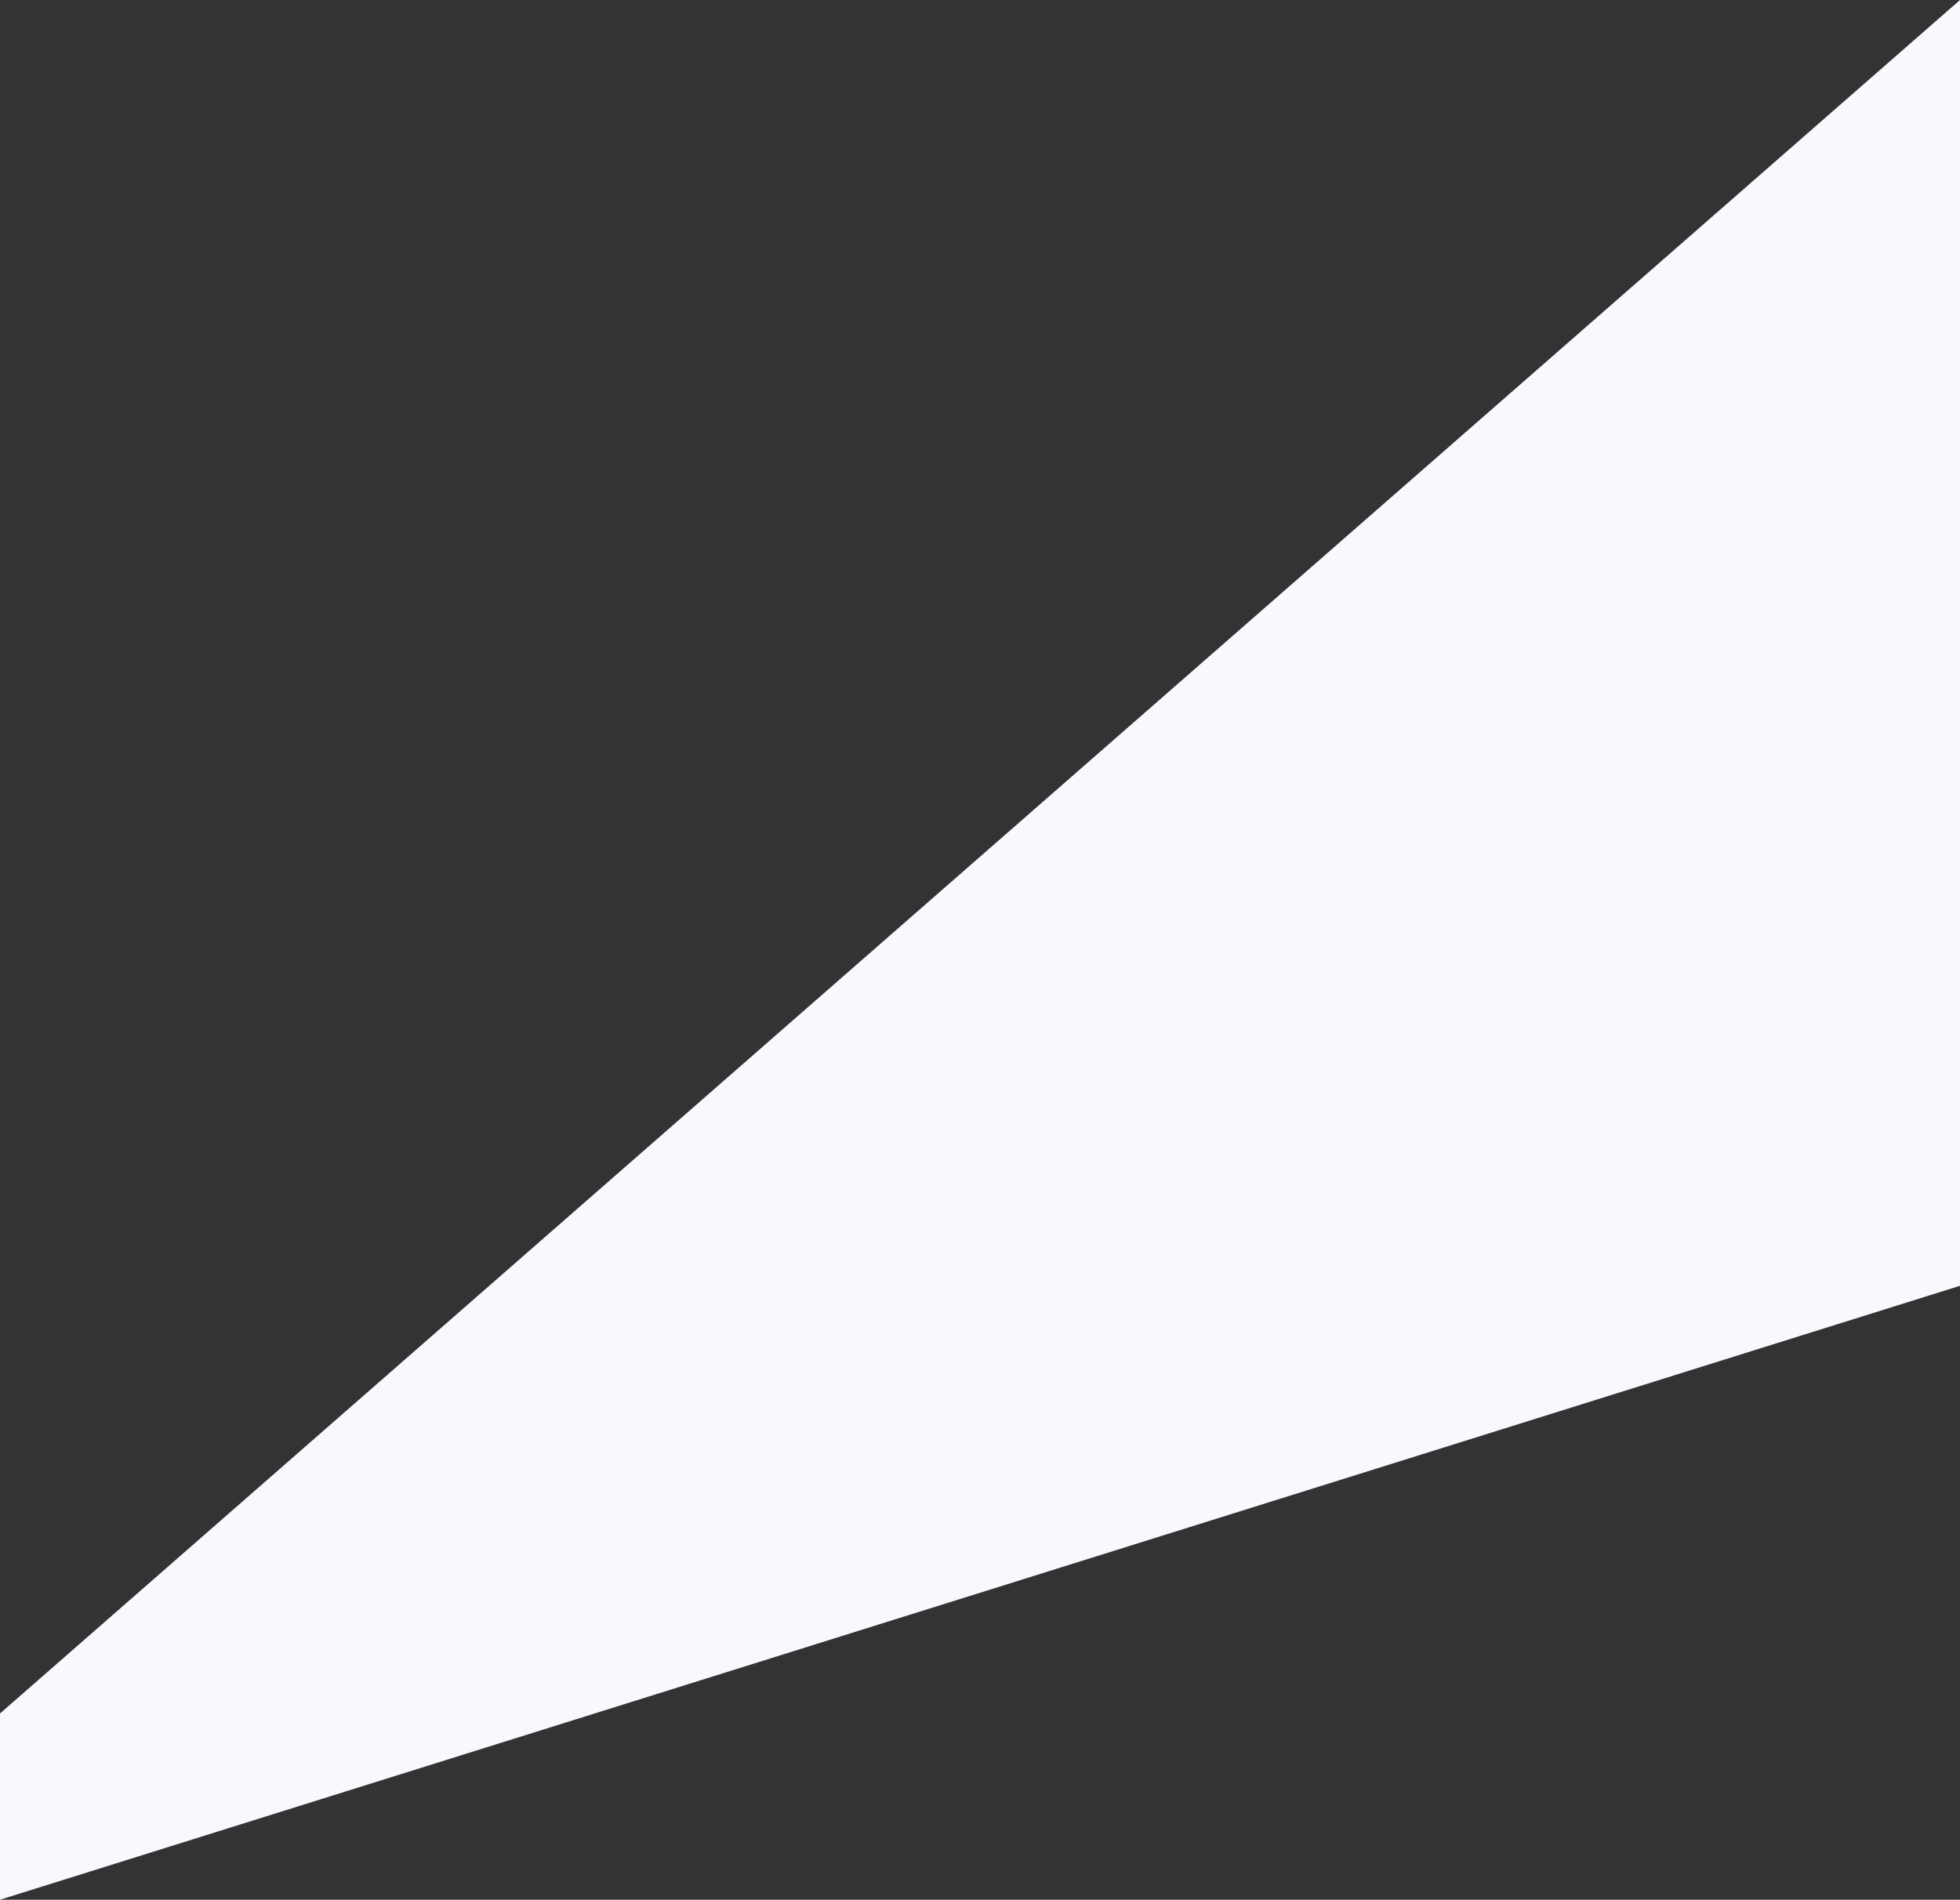 <svg xmlns="http://www.w3.org/2000/svg" width="3236.369" height="3137.524" viewBox="0 0 3236.369 3137.524"><rect x="0" y="0" width="3236.369" height="3137.524" fill="#333333" stroke="none"/><path d="M6053-1429.833,9289.369-4259.78v2123.59L6053-1122.256Z" transform="translate(-6053 4259.78)" fill="#f8f8ff"/></svg>